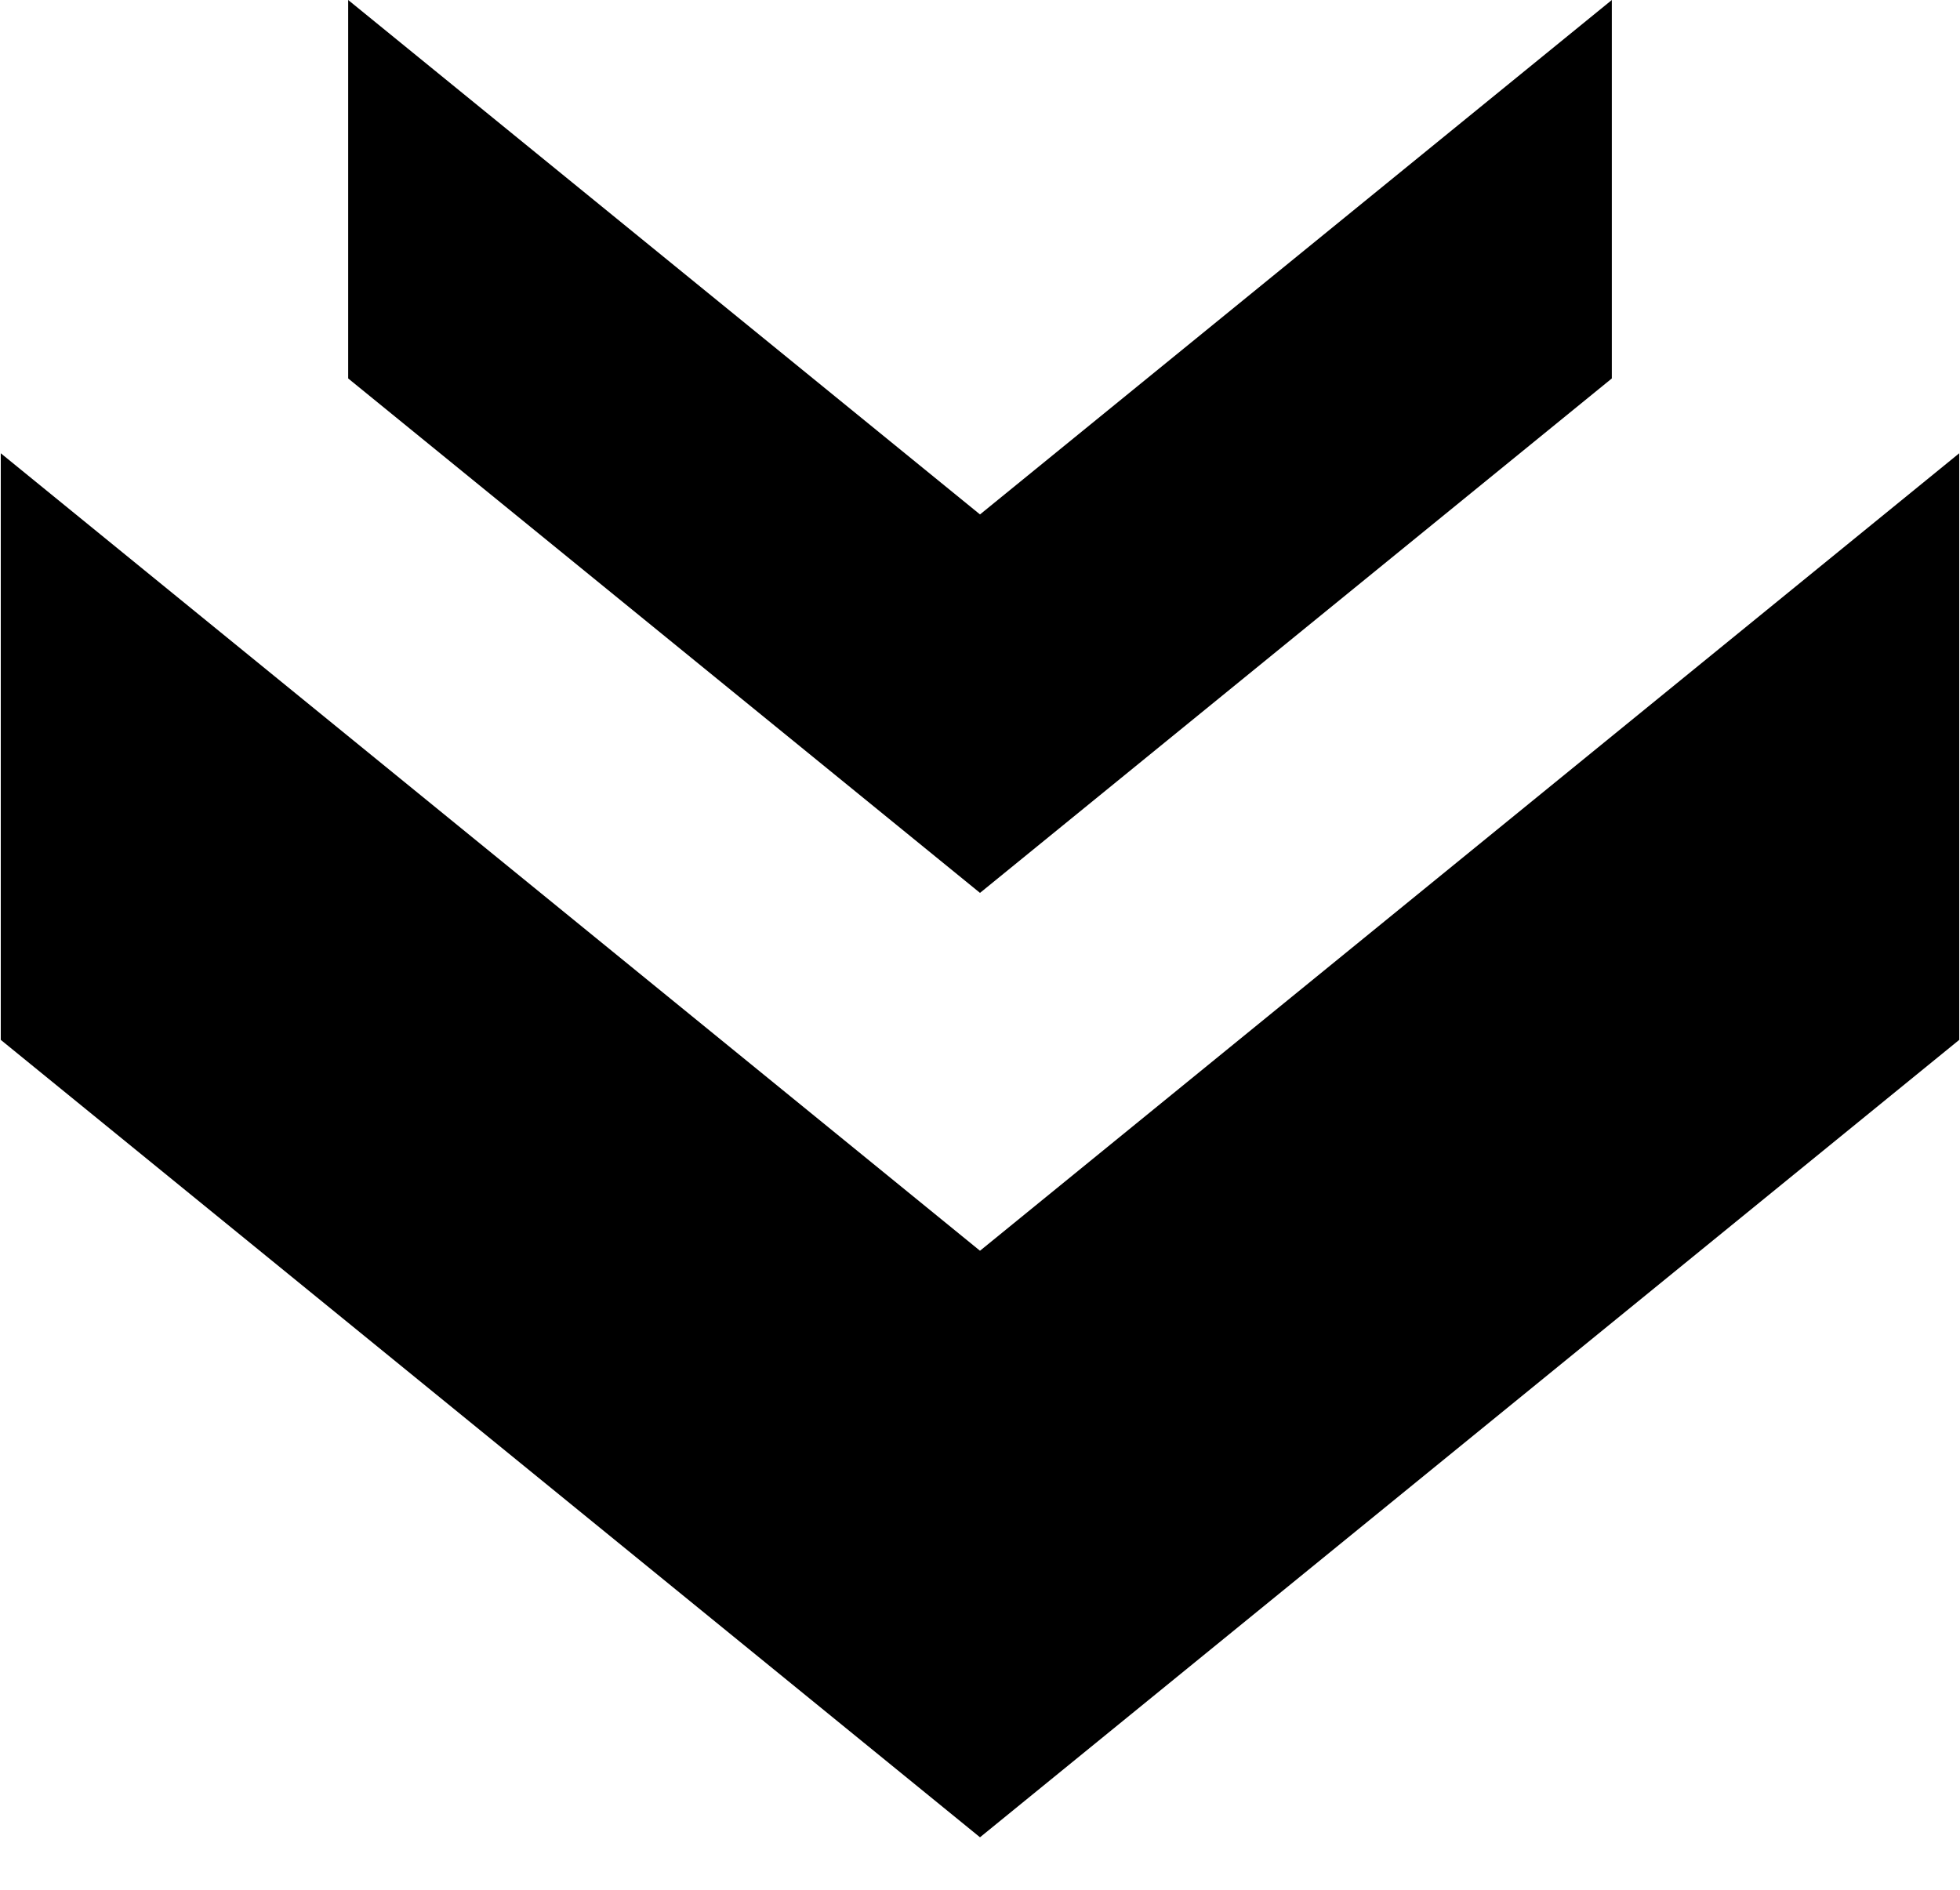 <svg width="28" height="27" viewBox="0 0 28 27" fill="none" xmlns="http://www.w3.org/2000/svg">
<path d="M23.026 5.407L23.026 0L14 7.35L4.974 -7.89085e-07L4.974 5.407L14 12.757L23.026 5.407Z" fill="black"/>
<path d="M27.989 14.857L27.989 6.476L14 17.87L0.011 6.476L0.011 14.857L14 26.25L27.989 14.857Z" fill="black"/>
</svg>
